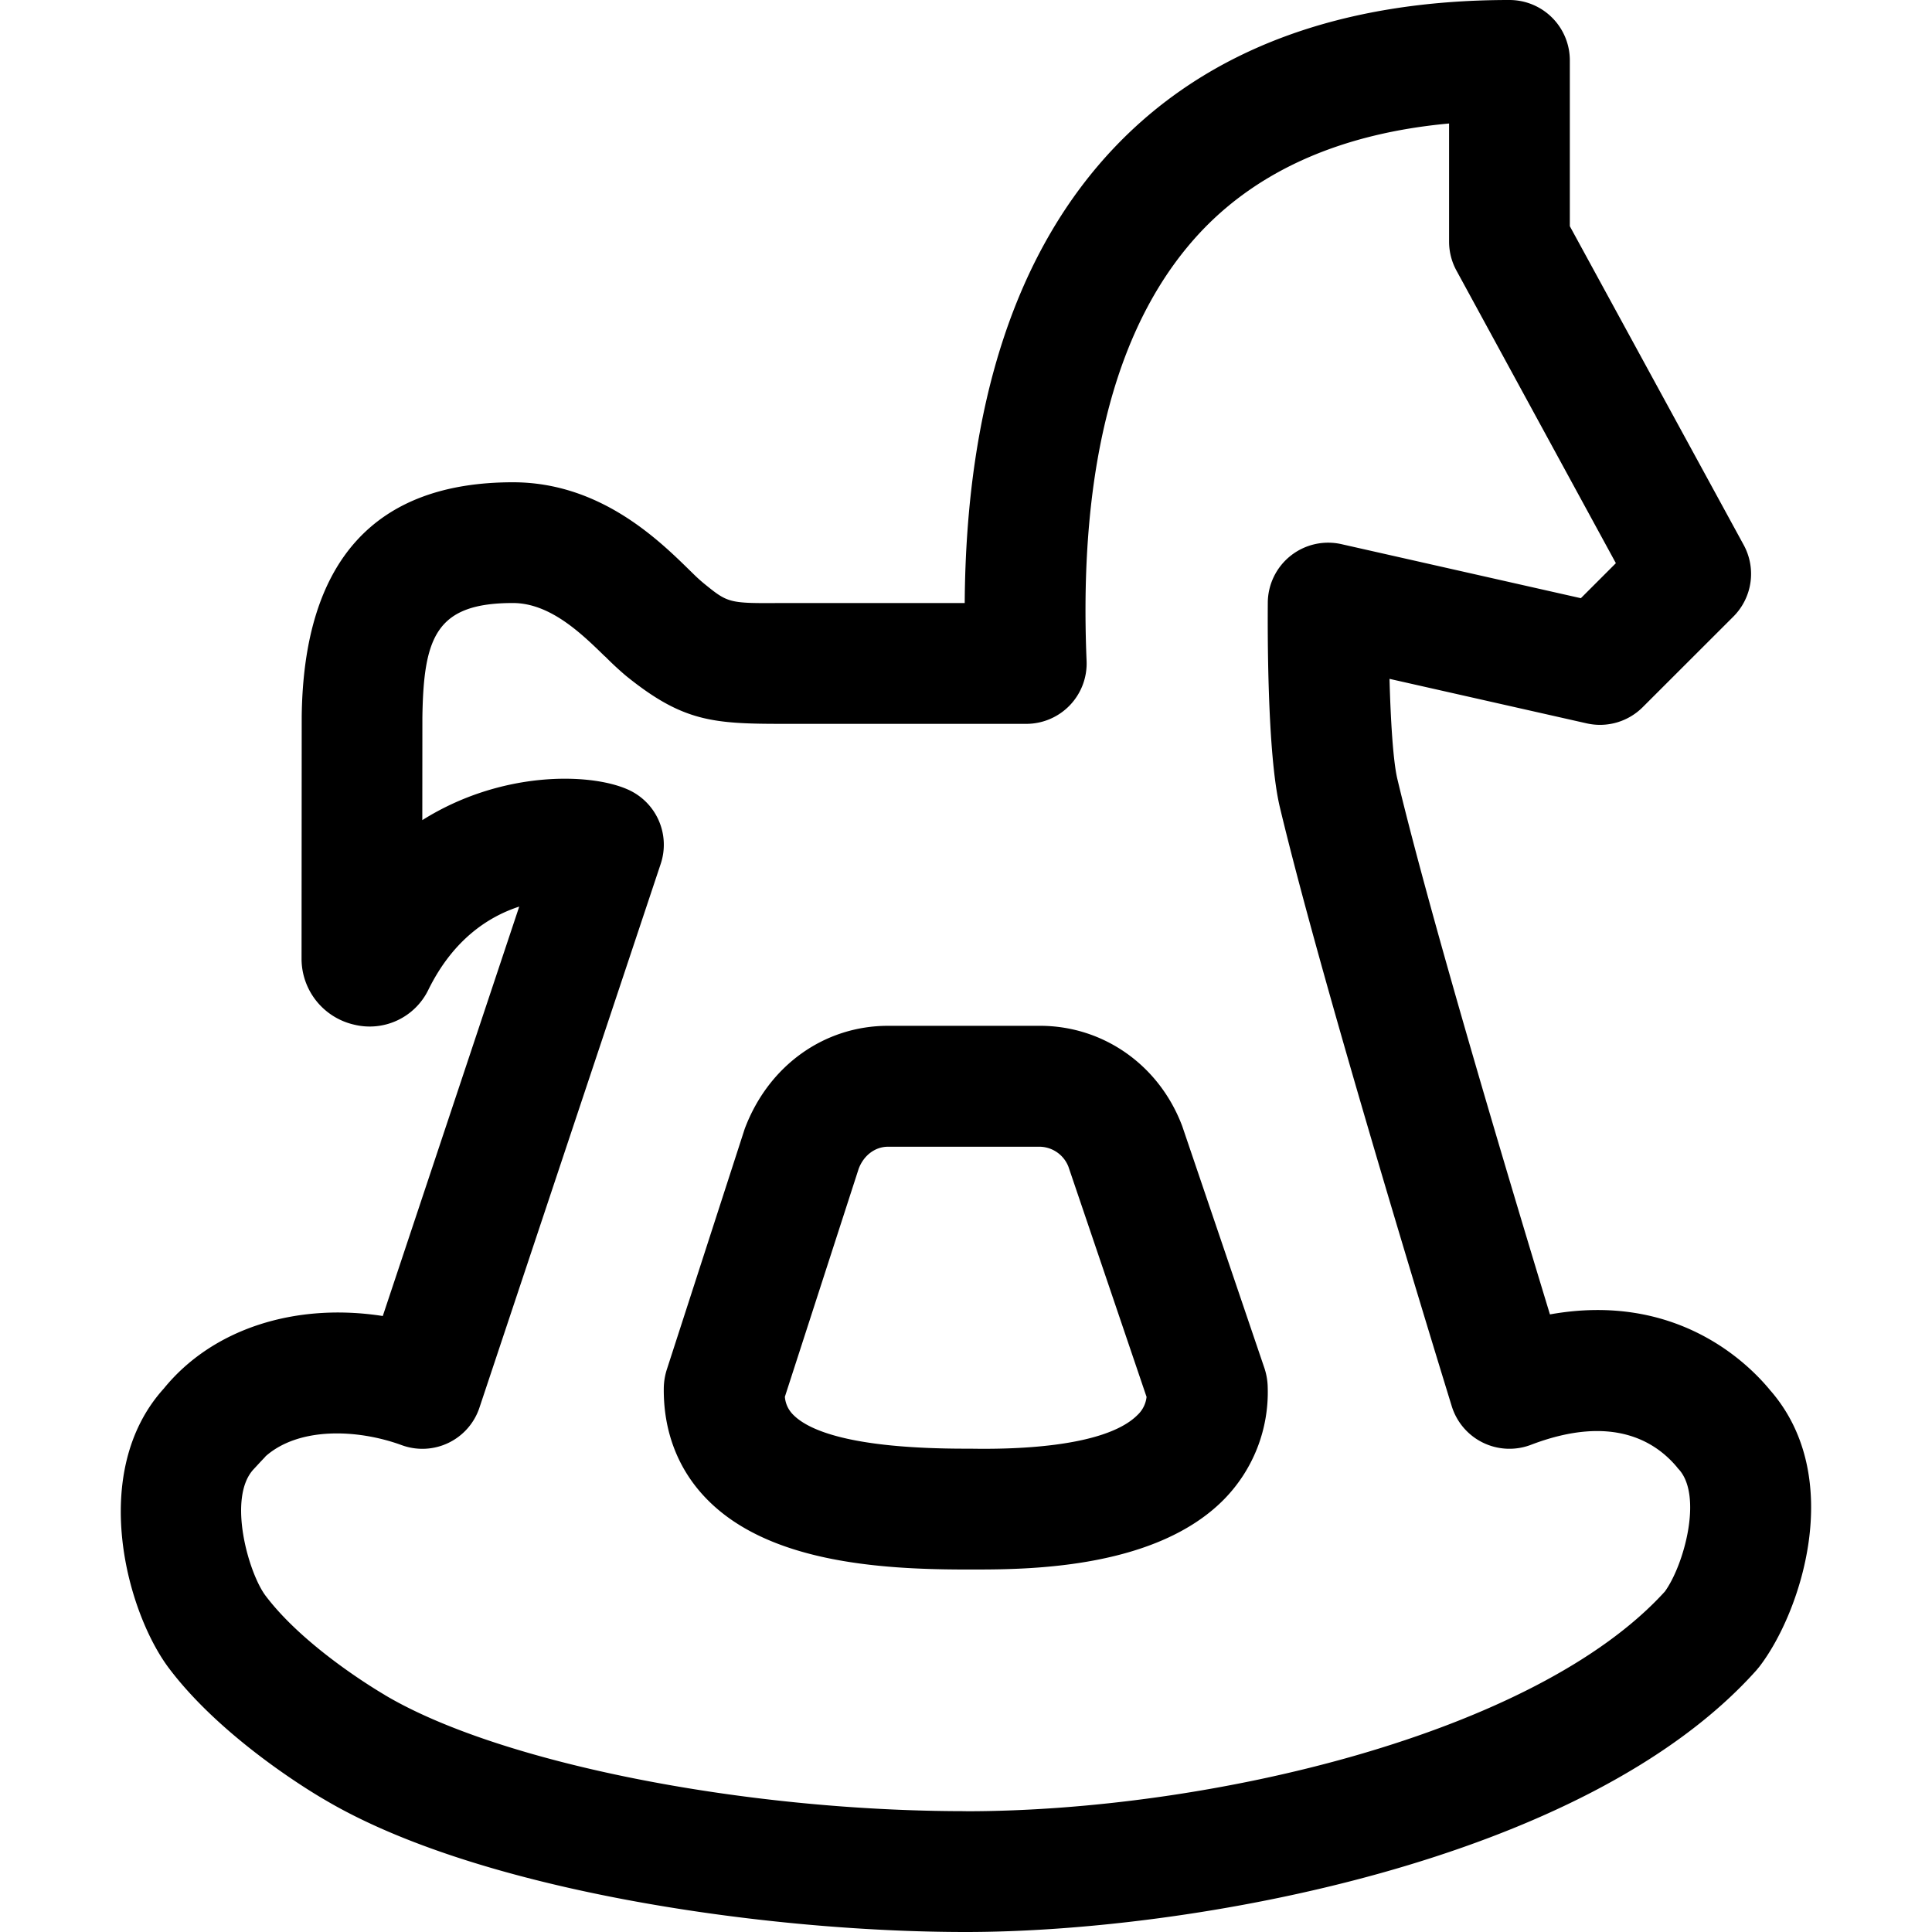 <svg xmlns="http://www.w3.org/2000/svg" width="24" height="24" fill="none" viewBox="0 0 24 24"><path fill="currentColor" fill-rule="evenodd" d="M11.998 22.5c3.016 0 7.074-.958 8.684-2.73.235-.325.471-1.178.177-1.513q-.015-.015-.029-.034c-.249-.296-.778-.67-1.812-.275a.75.75 0 0 1-.984-.48c-.064-.209-1.584-5.13-2.135-7.44-.16-.667-.152-2.237-.15-2.544a.75.75 0 0 1 .916-.724l2.973.671.435-.435-1.981-3.636a.75.75 0 0 1-.091-.358V1.534c-1.306.12-2.333.563-3.06 1.32-1.06 1.109-1.546 2.91-1.443 5.357a.75.75 0 0 1-.749.781H9.741c-.883 0-1.256-.024-1.964-.596a4 4 0 0 1-.258-.239L7.51 8.15c-.287-.28-.676-.659-1.139-.659-.953 0-1.11.421-1.124 1.425l-.001 1.272c.973-.612 2.07-.59 2.545-.384a.75.75 0 0 1 .417.926l-2.251 6.753a.747.747 0 0 1-.97.468c-.543-.198-1.27-.228-1.686.138l-.005.006-.005.006-.053.056-.087.094c-.332.354-.062 1.3.152 1.577.493.65 1.417 1.192 1.475 1.226l.002.002c1.411.839 4.442 1.443 7.217 1.443m10-5.22.003.003c.93 1.082.367 2.76-.146 3.424l-.025.03-.008.01C19.69 23.133 14.78 24 11.998 24c-2.506 0-6.07-.516-7.973-1.648-.037-.021-1.22-.703-1.912-1.61-.537-.694-1.02-2.453-.078-3.493.604-.743 1.633-1.07 2.72-.901l1.695-5.086c-.378.123-.82.405-1.13 1.036a.81.81 0 0 1-.919.431.84.84 0 0 1-.655-.819l.002-3.012c.024-1.929.907-2.907 2.624-2.907 1.078 0 1.804.71 2.195 1.093l.002.002.038.037a2 2 0 0 0 .136.124c.302.245.307.249.967.244h2.274C12 5.005 12.63 3.1 13.858 1.817 15.013.611 16.66 0 18.75 0a.75.75 0 0 1 .751.75v2.06l2.16 3.96a.75.75 0 0 1-.129.89l-1.126 1.125a.75.75 0 0 1-.695.201l-2.45-.553c.014.519.045 1.027.098 1.246.419 1.756 1.447 5.179 1.895 6.649 1.572-.282 2.464.608 2.742.95zm-9.944.717c.443.008 1.663.002 2.08-.421a.36.36 0 0 0 .11-.222l-.97-2.858a.39.39 0 0 0-.355-.25h-1.886c-.16 0-.302.106-.365.273l-.917 2.833a.35.35 0 0 0 .103.223c.189.193.714.422 2.144.422zm.865-5.253c.789 0 1.483.489 1.768 1.246l1.024 3.015a.8.8 0 0 1 .038.232 1.9 1.9 0 0 1-.547 1.394c-.832.84-2.358.867-3.078.867h-.126c-1.098 0-2.457-.099-3.214-.872-.36-.366-.546-.848-.537-1.393a.8.8 0 0 1 .037-.218l.968-2.991c.297-.791.993-1.28 1.78-1.28z" clip-rule="evenodd"/></svg>